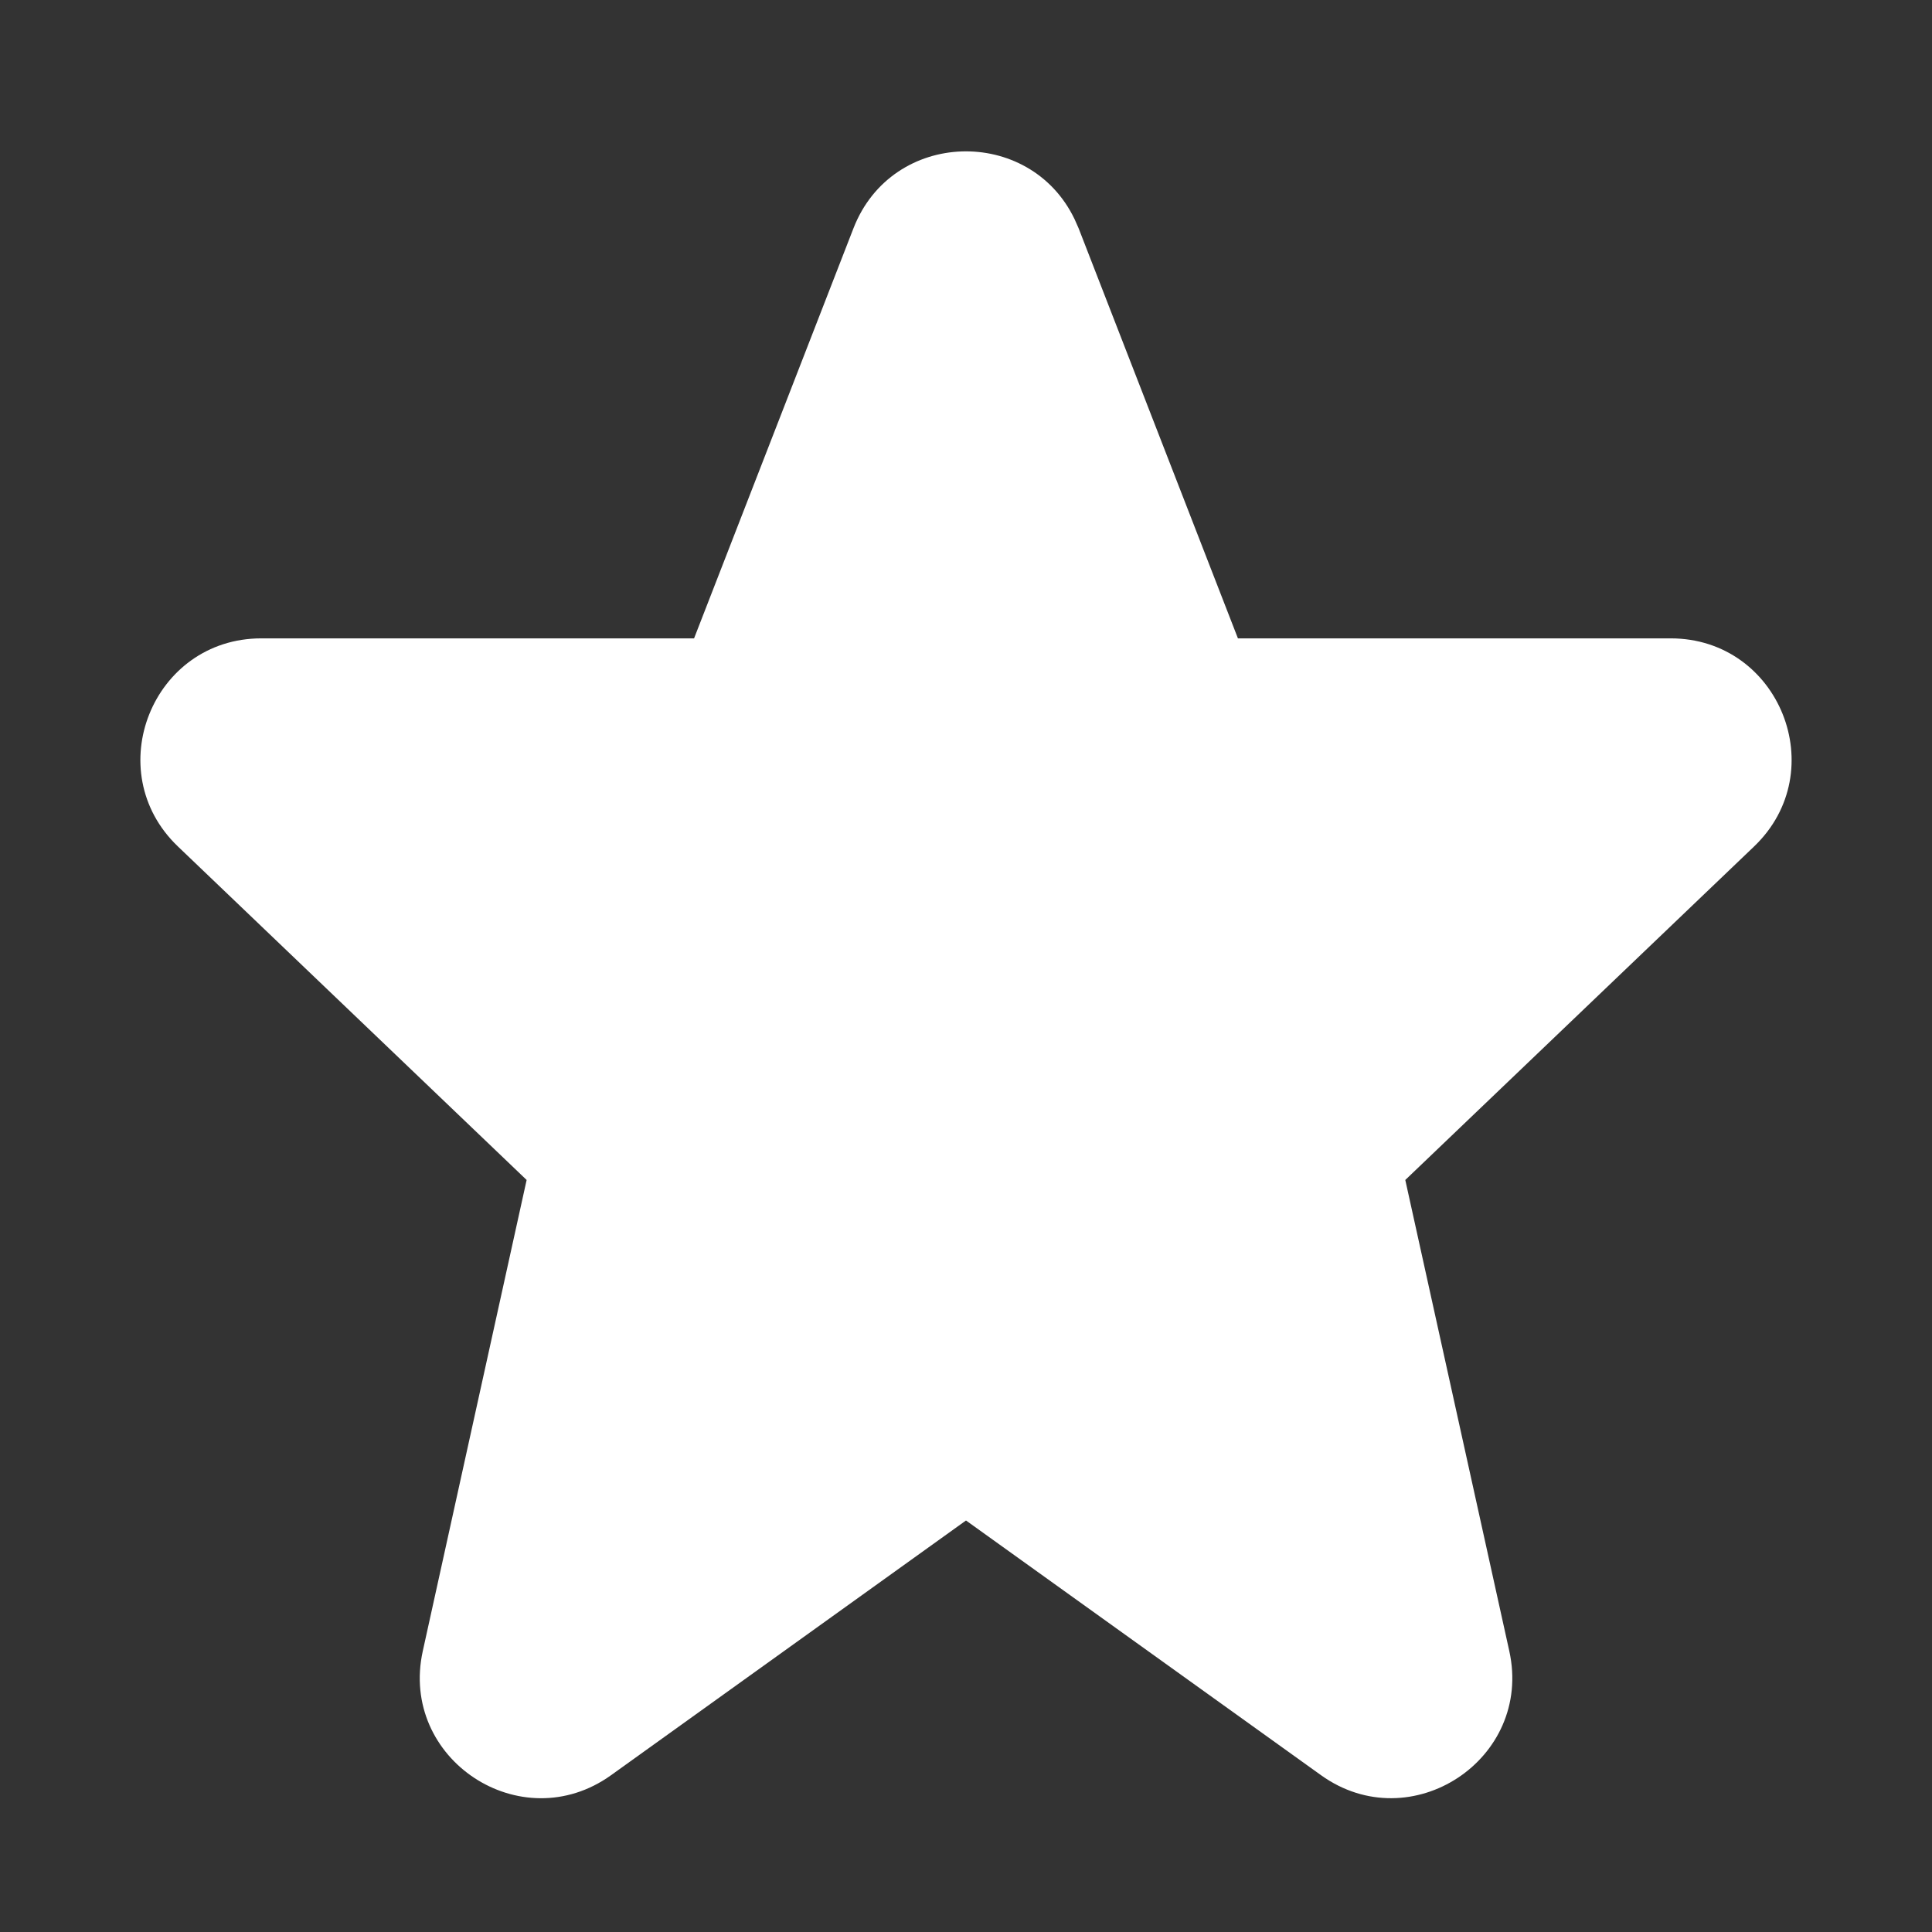 <svg width="24" height="24" viewBox="0 0 24 24" fill="none" xmlns="http://www.w3.org/2000/svg">
<rect x="0" y="0" width="24" height="24" fill="#333333" stroke="none"/>
<g id="Property 1=filled">
<path id="Union" d="M10.602 2.836C11.082 1.601 12.791 1.563 13.348 2.721L13.399 2.836L15.378 7.93H20.754C22.106 7.93 22.767 9.58 21.79 10.515L17.457 14.658L18.749 20.51C19.045 21.853 17.527 22.853 16.41 22.052L12 18.888L7.591 22.052C6.473 22.854 4.956 21.853 5.252 20.51L6.542 14.658L2.21 10.515C1.233 9.58 1.894 7.93 3.246 7.93H8.622L10.602 2.836Z" fill="white"/>
</g>
</svg>
